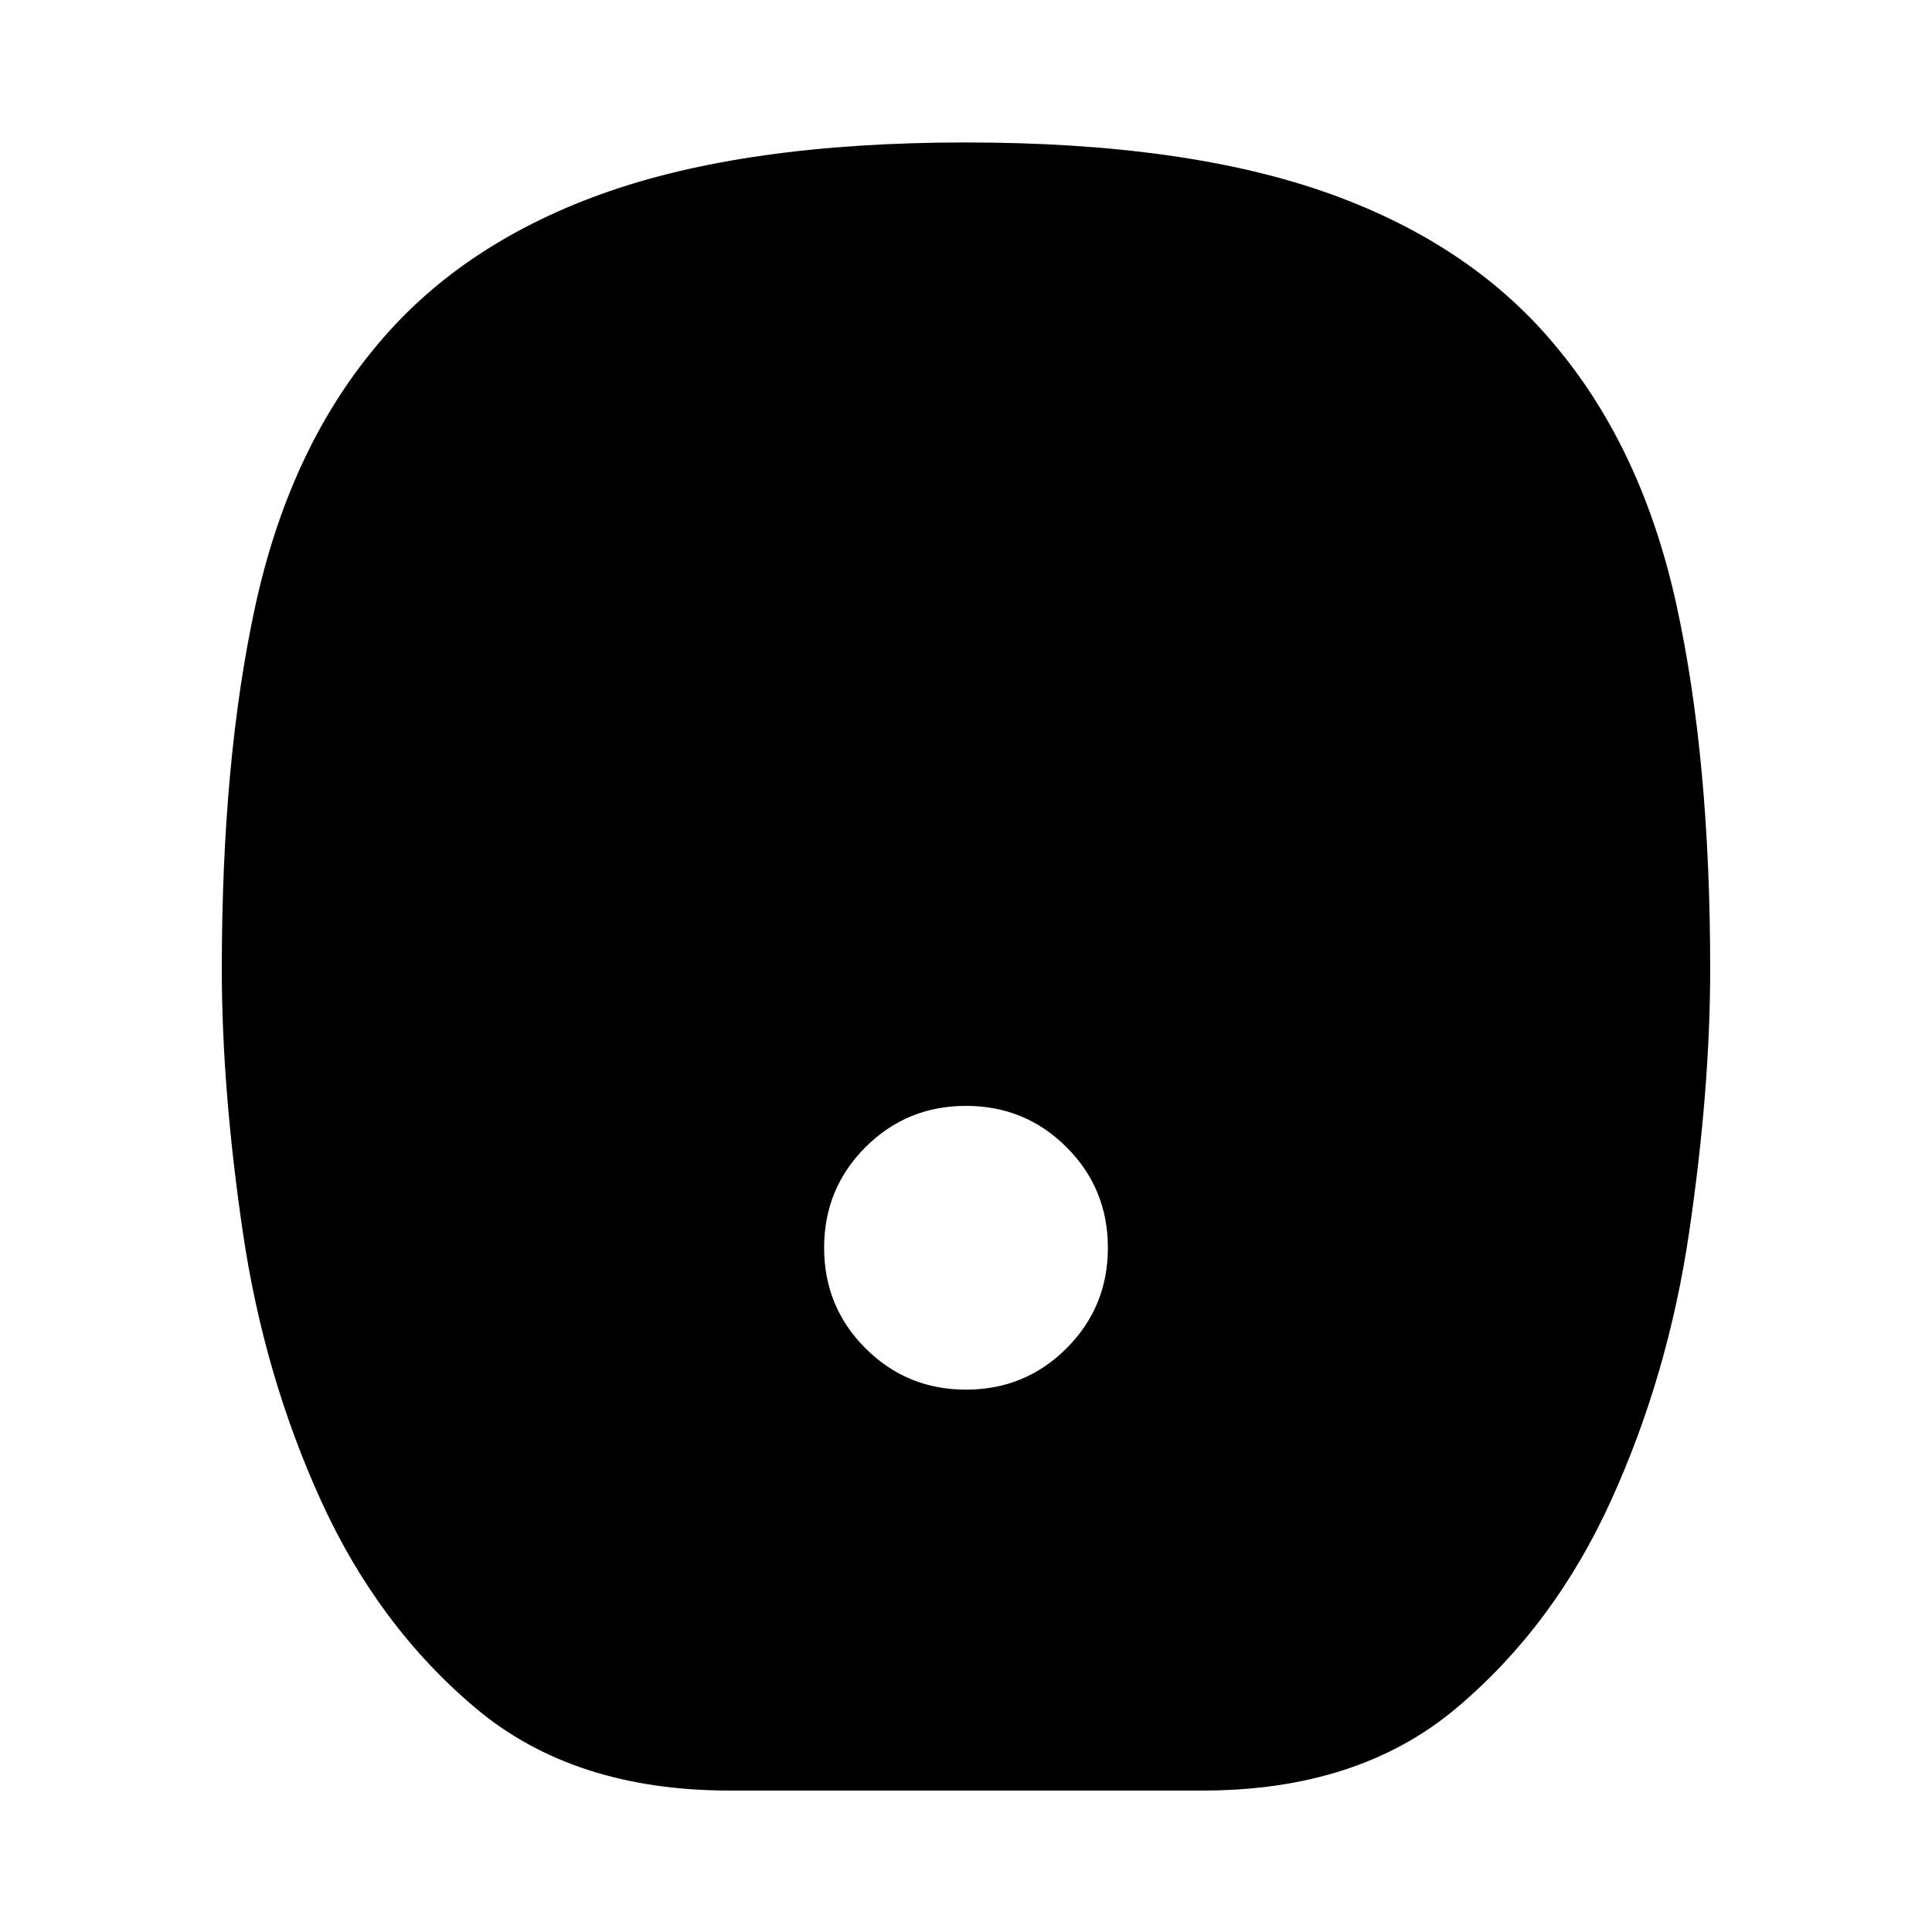 <svg xmlns="http://www.w3.org/2000/svg" height="24" viewBox="0 -960 960 960" width="24"><path d="M480-269.499q29.417 0 49.959-20.542T550.501-340q0-29.417-20.542-49.959T480-410.501q-29.417 0-49.959 20.542T409.499-340q0 29.417 20.542 49.959T480-269.499ZM362.5-70.282q-77.457 0-126.098-40.913-48.642-40.913-76.968-103.304-28.326-62.261-38.772-133.254-10.446-70.993-10.446-130.747 0-104.053 16.663-180.494 16.664-76.441 58.925-127.637 41.761-51.261 112.967-76.924Q369.978-889.218 480-889.218q110.022 0 181.229 25.663 71.206 25.663 112.967 76.924 42.261 51.196 58.924 127.637 16.664 76.441 16.664 180.494 0 59.754-10.446 130.747-10.446 70.993-38.772 133.254-28.326 62.391-76.968 103.304Q674.957-70.282 597.5-70.282h-235Z"/></svg>